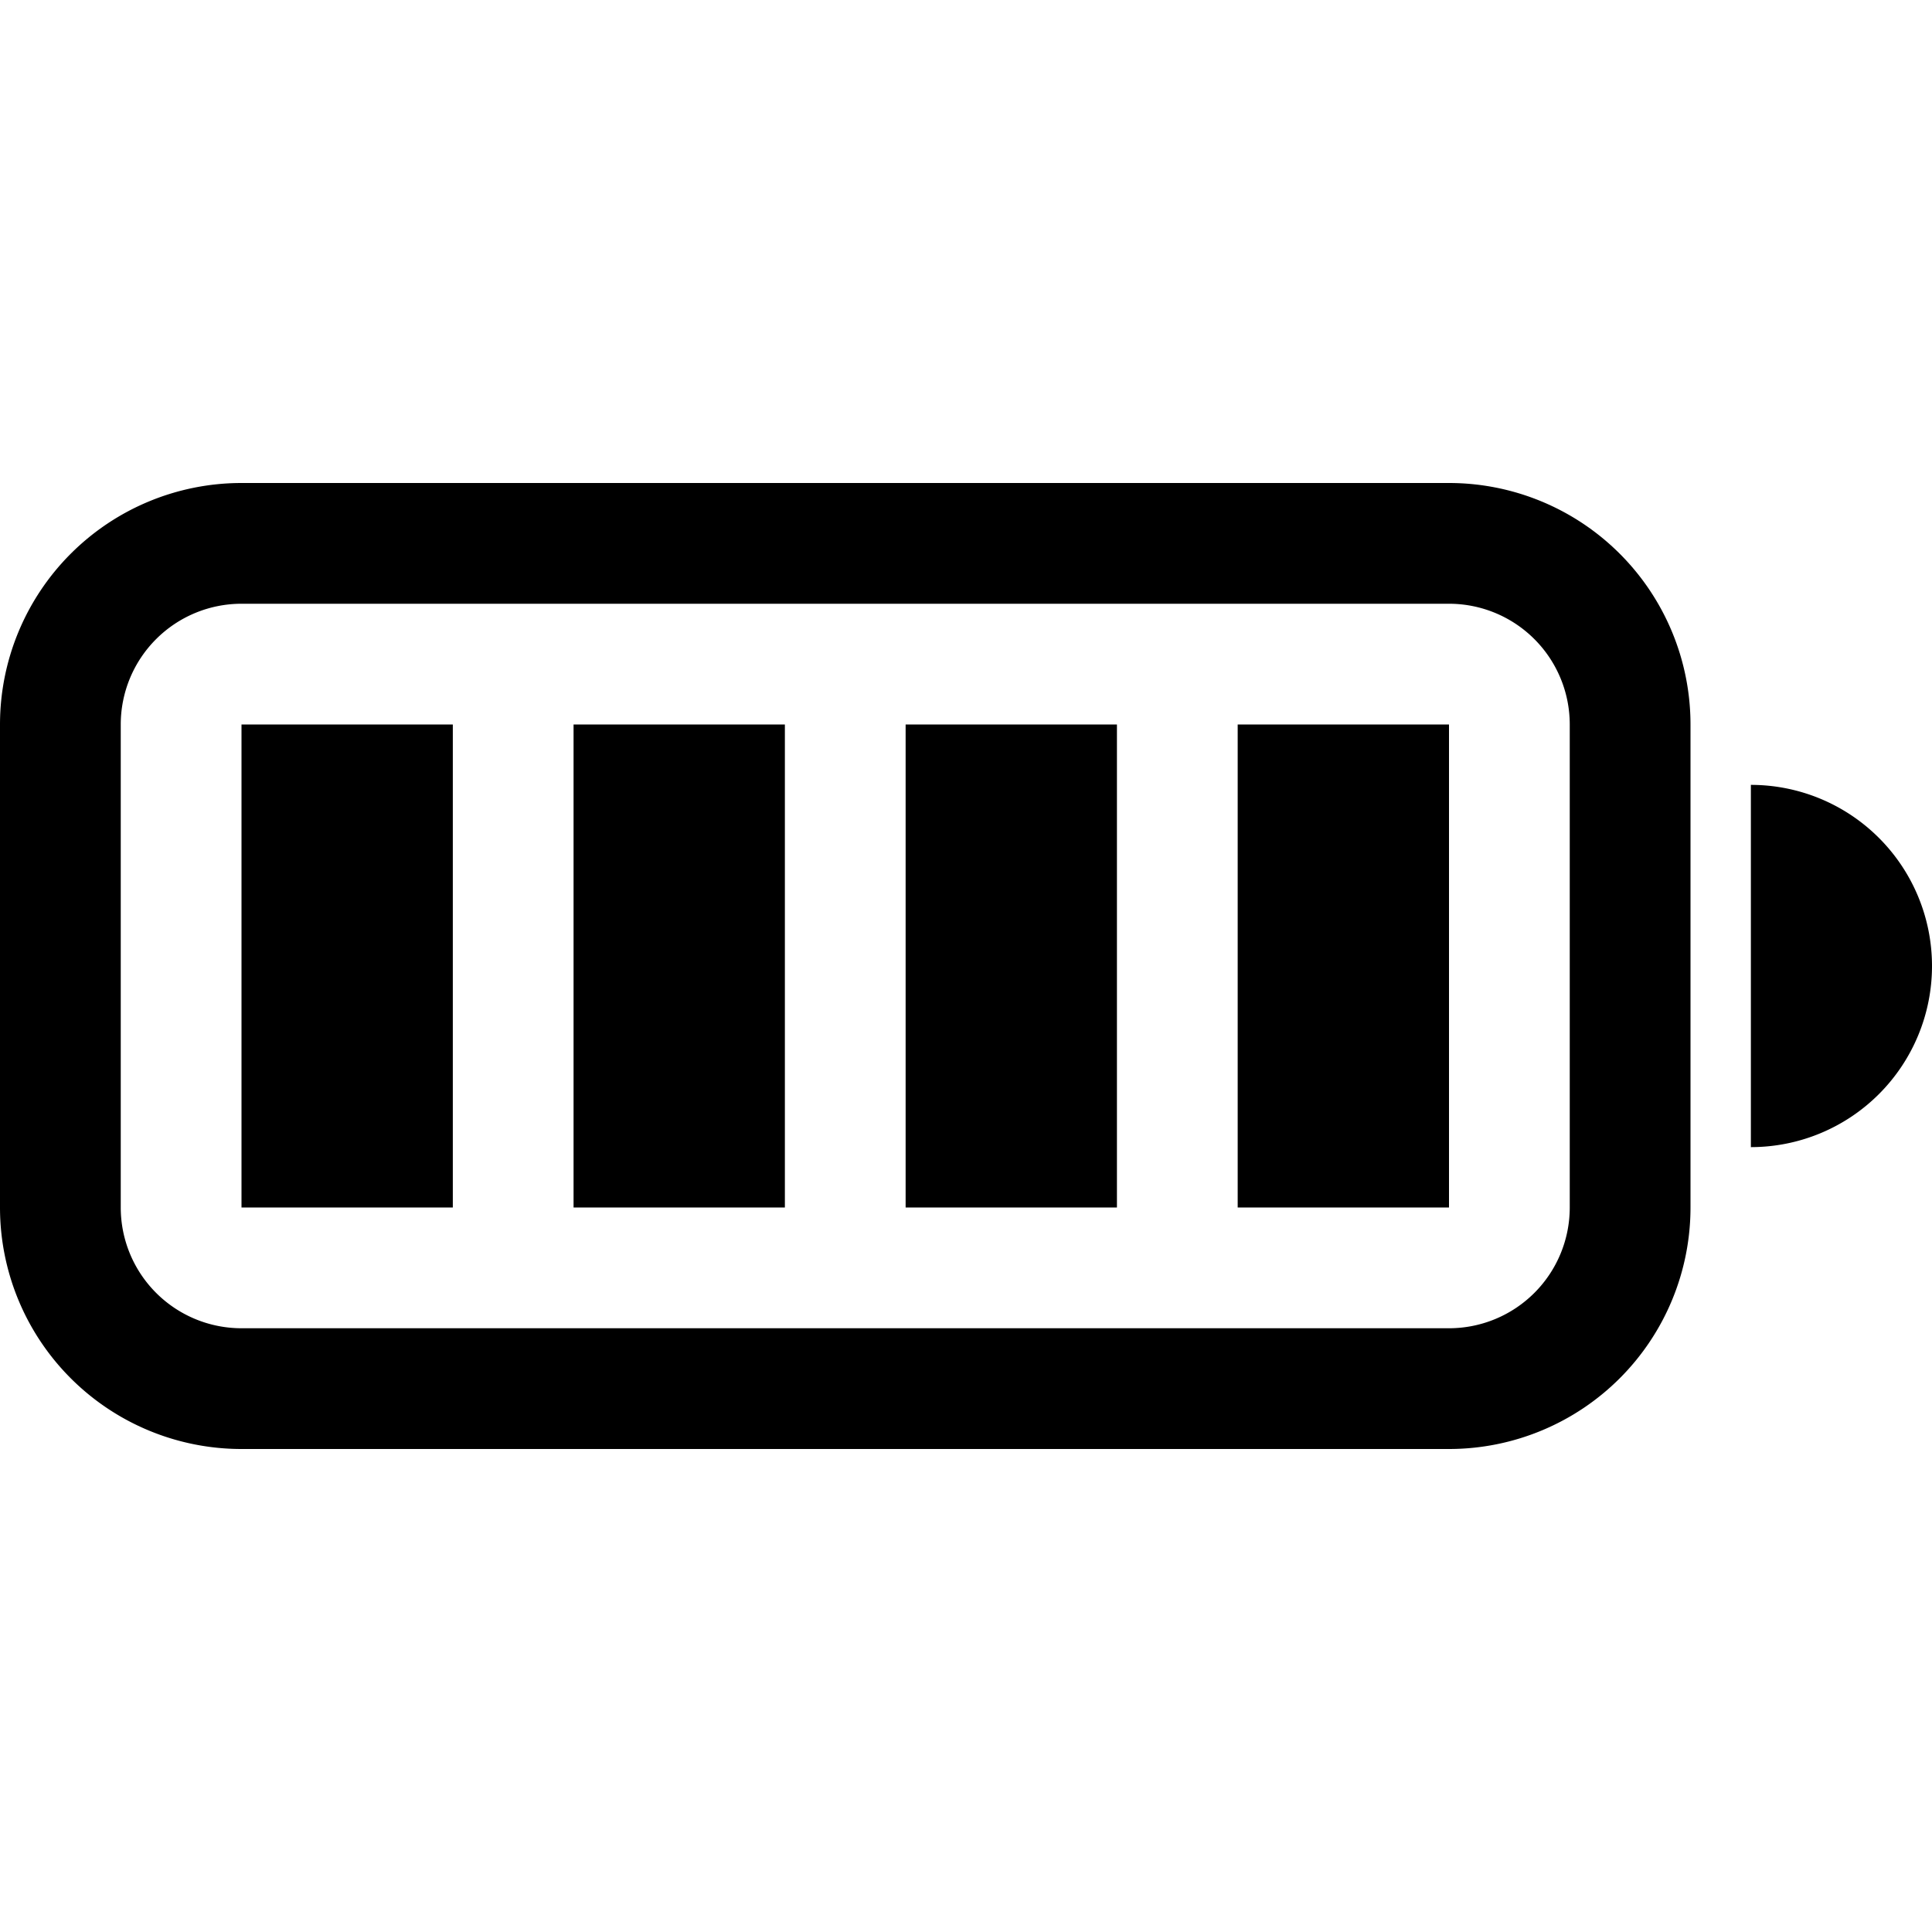 <svg width="1em" height="1em" viewBox="0 0 16 16" class="battery-100" fill="currentColor" xmlns="http://www.w3.org/2000/svg">
  <path d="M2 4.5a1.5 1.5 0 0 0-1.5 1.5v4a1.5 1.5 0 0 0 1.5 1.5h10a1.5 1.5 0 0 0 1.5-1.5v-4a1.5 1.5 0 0 0-1.5-1.5h-10z" fill="none" stroke="currentColor"/>
  
  <path d="M2 6h1.75v4h-1.75v-4z"/>
  <path d="M4.75 6h1.75v4h-1.75v-4z"/>
  <path d="M7.5 6h1.75v4h-1.75v-4z"/>
  <path d="M10.25 6h1.75v4h-1.75v-4z"/>

  <path d="M14.5 9.5a1.5 1.5 0 0 0 0-3v3z"/>
</svg>
